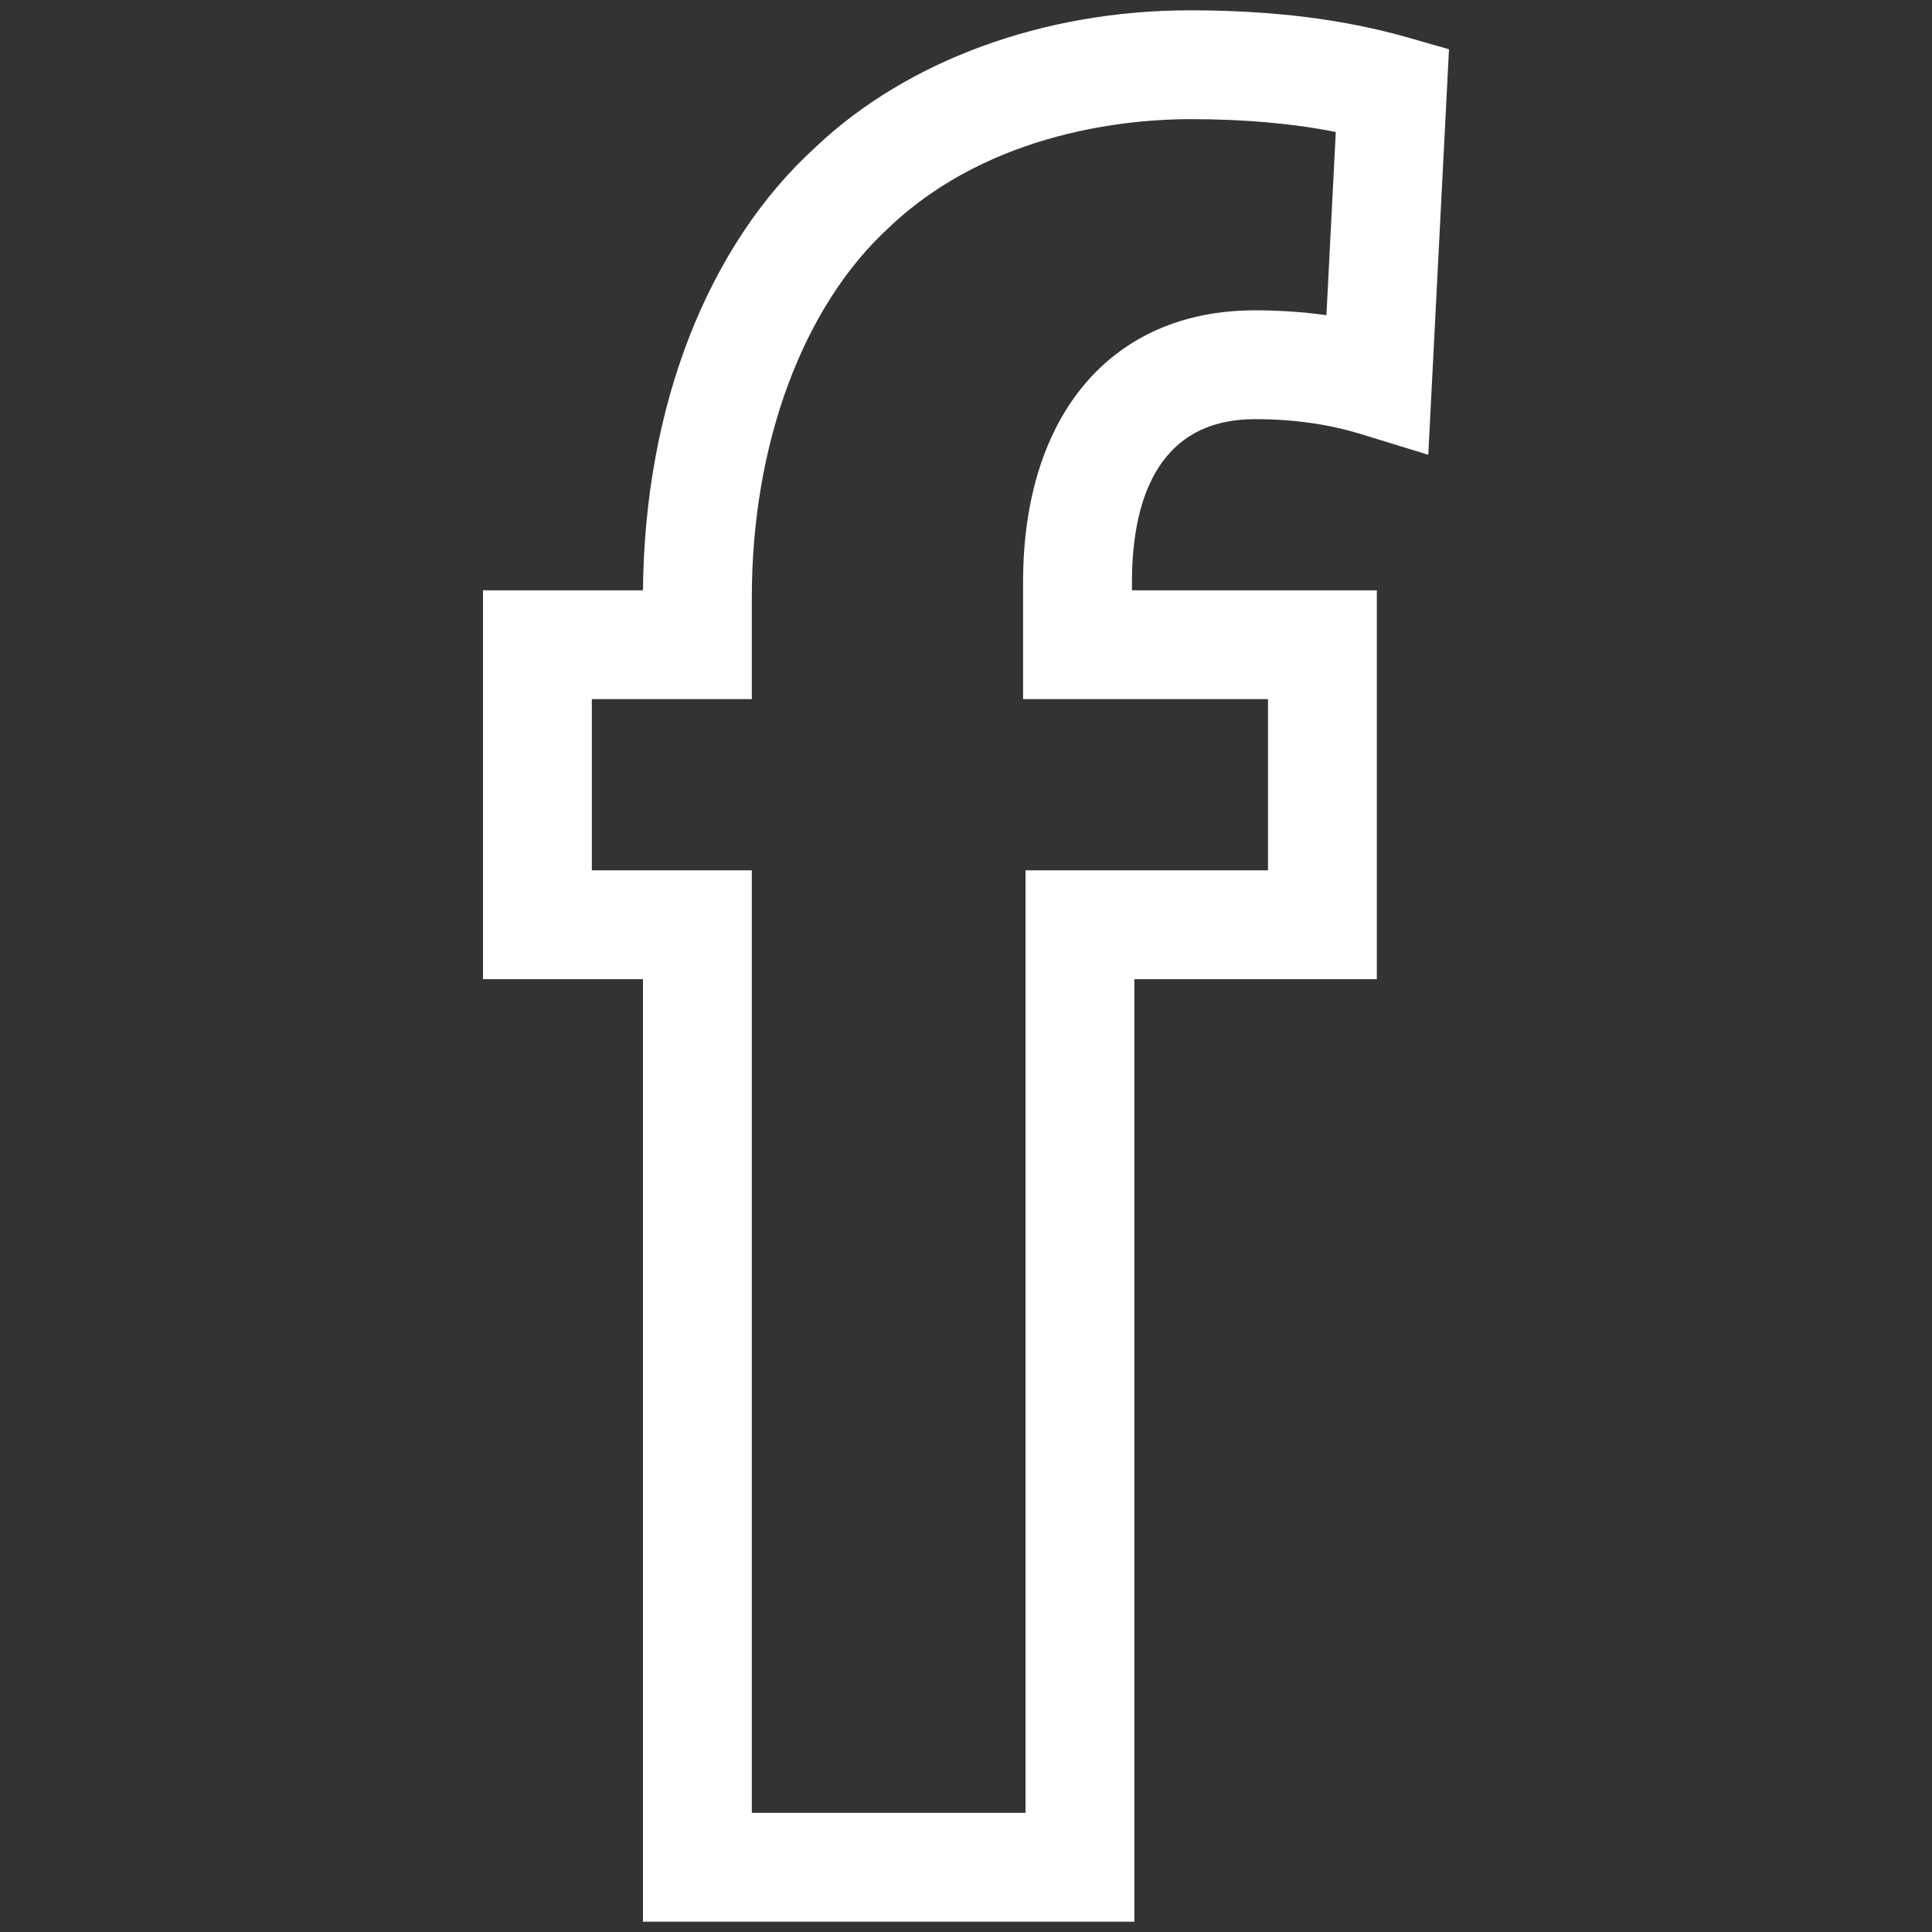 <?xml version="1.0" encoding="utf-8"?>
<!-- Generator: Adobe Illustrator 22.1.0, SVG Export Plug-In . SVG Version: 6.00 Build 0)  -->
<svg version="1.1" id="Calque_1" xmlns="http://www.w3.org/2000/svg" xmlns:xlink="http://www.w3.org/1999/xlink" x="0px" y="0px"
	 width="100px" height="100px" viewBox="0 0 100 100" style="enable-background:new 0 0 100 100;" xml:space="preserve">
<rect x="0" y="0" width="100" height="100" fill="#333333" stroke="none"/>
<style type="text/css">
	.st0{fill:#FFFFFF;}
</style>
<g id="XMLID_21_">
	<path class="st0" d="M58.715,99.466H33.28V50.682H25V30.554h8.28c0.083-9.491,3.329-17.84,8.94-22.945
		c4.737-4.484,11.812-7.075,19.372-7.075c4.269,0,7.95,0.459,11.257,1.4L75,2.55l-1.073,20.989l-3.455-1.062
		c-1.711-0.525-3.516-0.781-5.518-0.781c-5.26,0-6.365,4.591-6.365,8.443v0.415h12.676v20.128H58.715V99.466z
		 M38.914,93.832h14.167V45.048h12.55v-8.861H52.954v-6.049c0-8.682,4.599-14.076,11.999-14.076
		c1.282,0,2.514,0.085,3.703,0.253l0.484-9.482c-2.25-0.448-4.742-0.666-7.548-0.666
		c-2.905,0-10.228,0.542-15.537,5.571c-4.489,4.082-7.141,11.237-7.141,19.174v5.276h-8.28v8.861h8.28V93.832z"/>
</g>
</svg>
